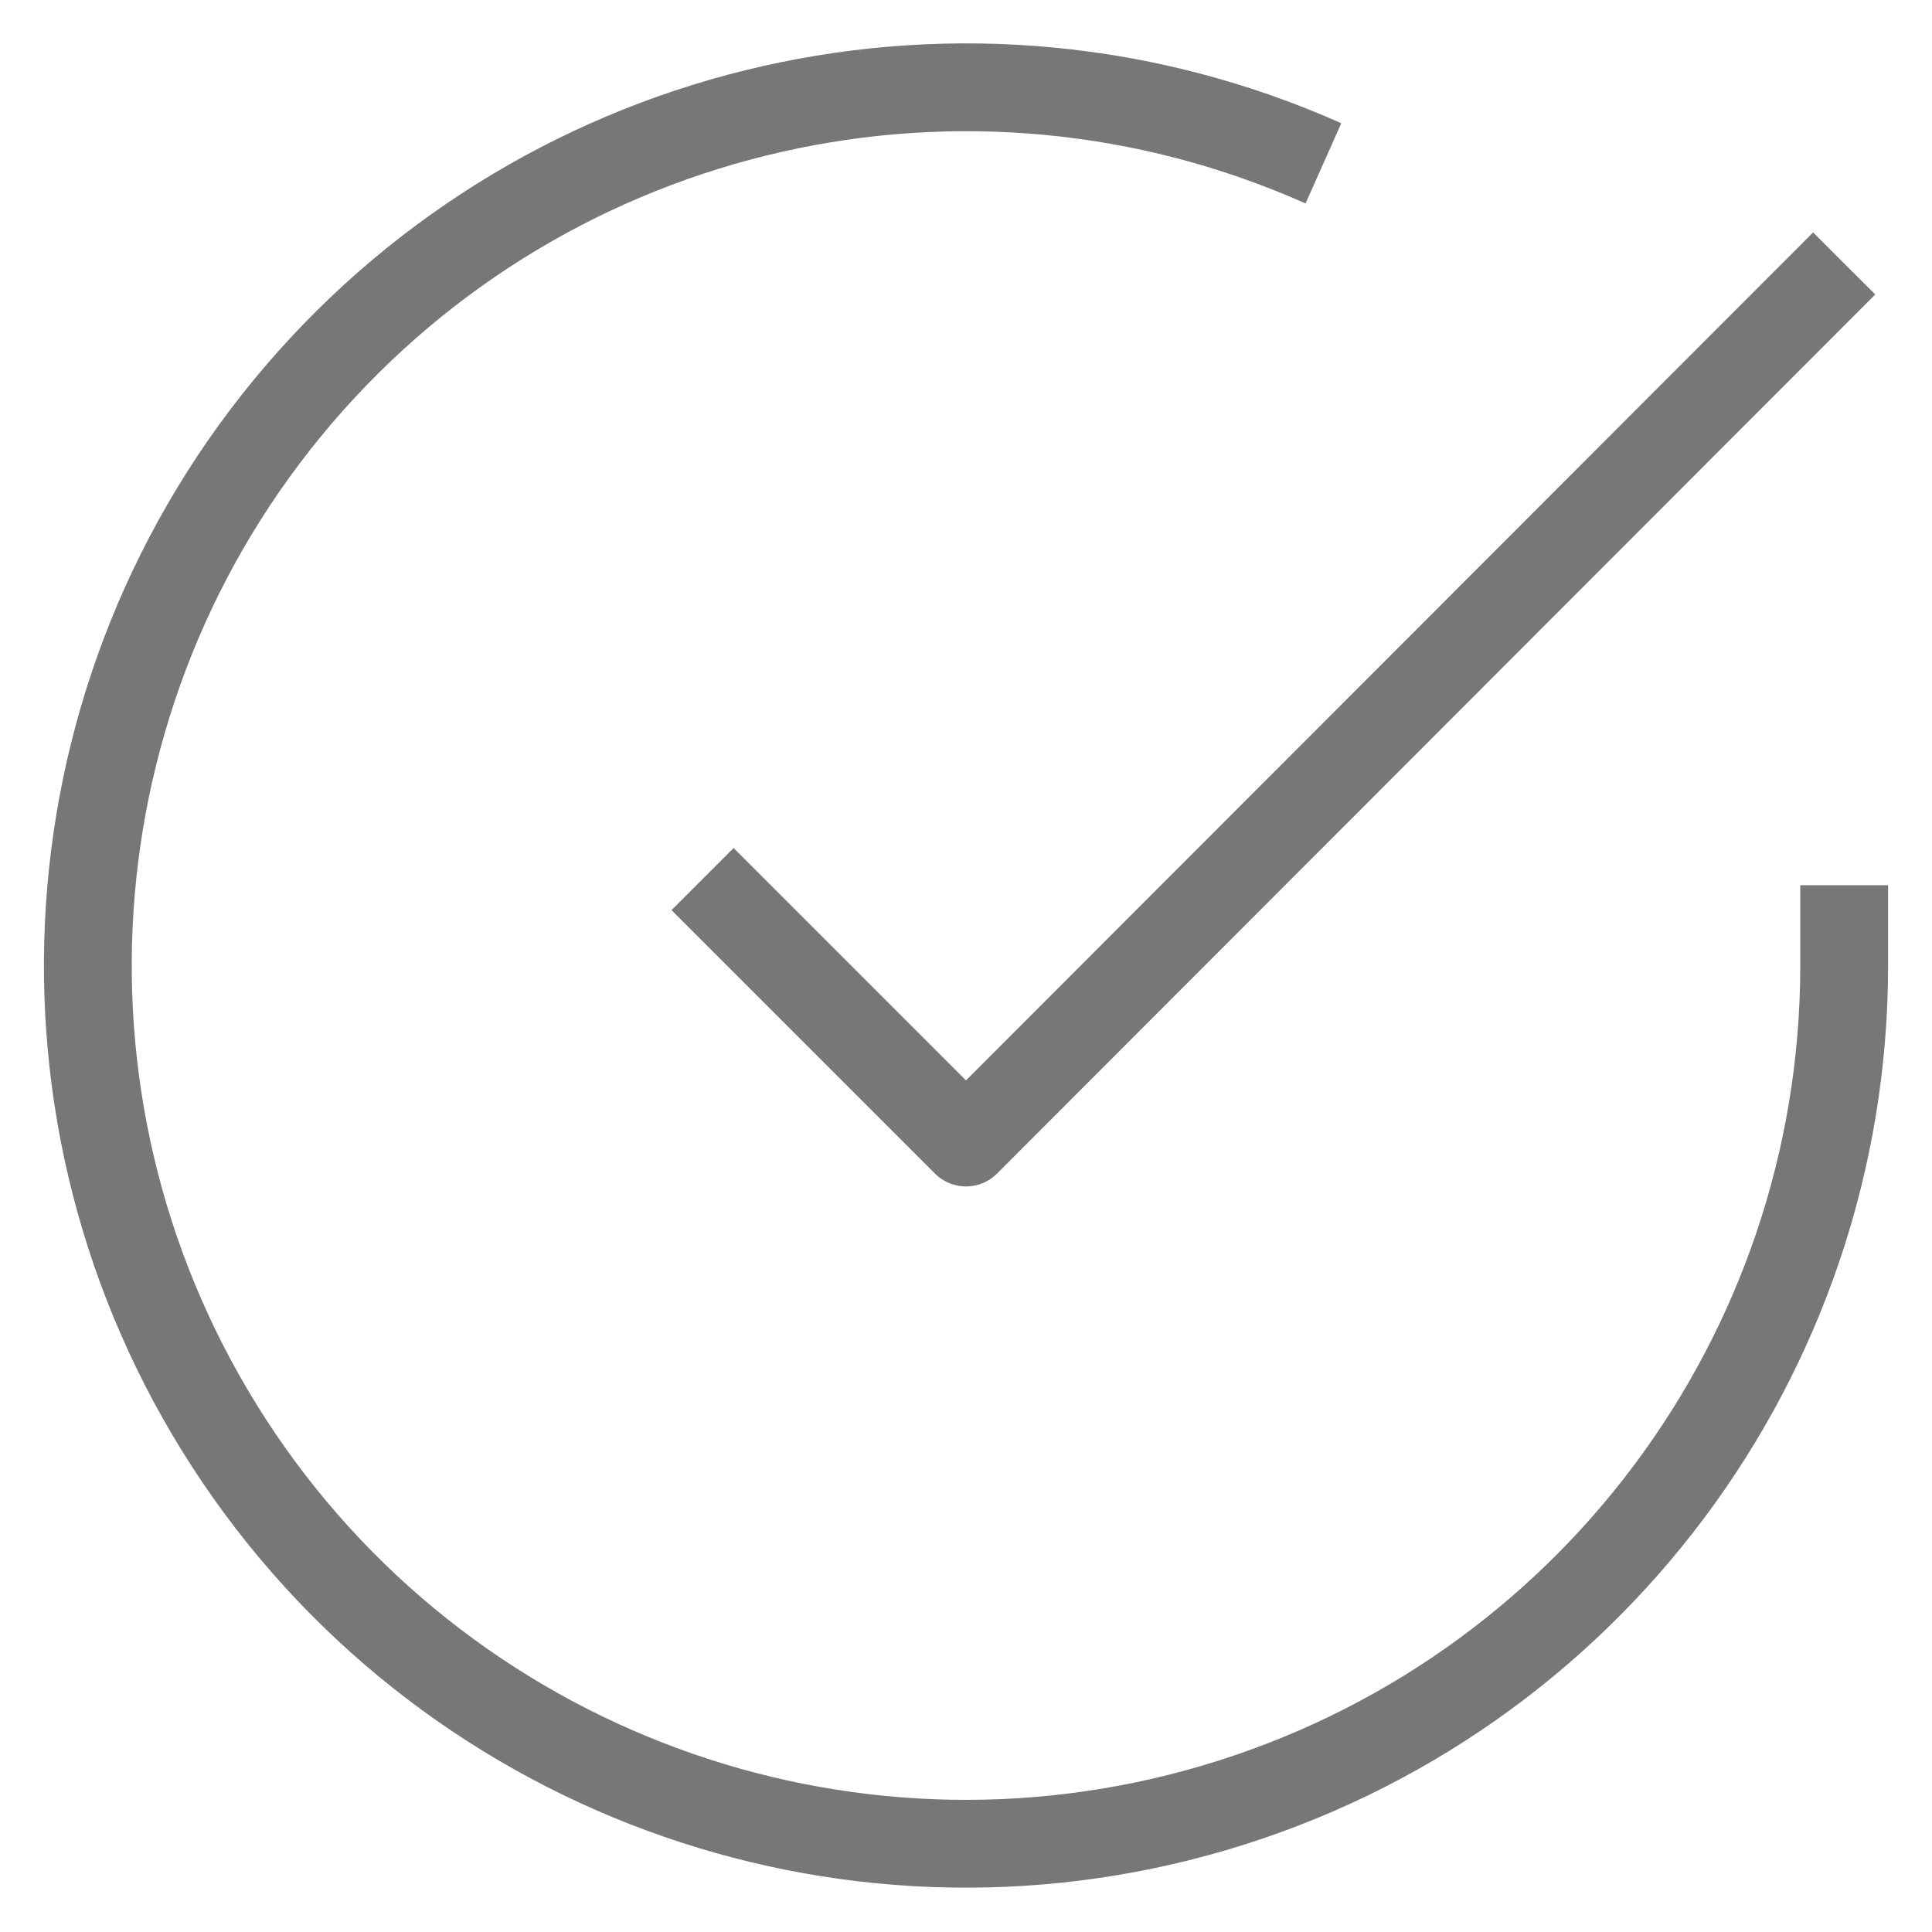 <?xml version="1.0" encoding="UTF-8"?>
<svg width="22px" height="22px" viewBox="0 0 22 22" version="1.1" xmlns="http://www.w3.org/2000/svg" xmlns:xlink="http://www.w3.org/1999/xlink">
    <!-- Generator: Sketch 54.1 (76490) - https://sketchapp.com -->
    <title>sukses@3x</title>
    <desc>Created with Sketch.</desc>
    <g id="main" stroke="none" stroke-width="1" fill="none" fill-rule="evenodd" stroke-linejoin="round">
        <g id="sukses" transform="translate(1, 0)" stroke="#777777">
            <path d="M20,10.08 L20,11 C19.997,15.429 17.082,19.328 12.835,20.584 C8.588,21.84 4.021,20.152 1.611,16.437 C-0.799,12.722 -0.479,7.864 2.398,4.497 C5.276,1.131 10.025,0.058 14.07,1.86" id="Path"></path>
            <polyline id="Path" points="20 3 10 13.01 7 10.01"></polyline>
        </g>
    </g>
</svg>
